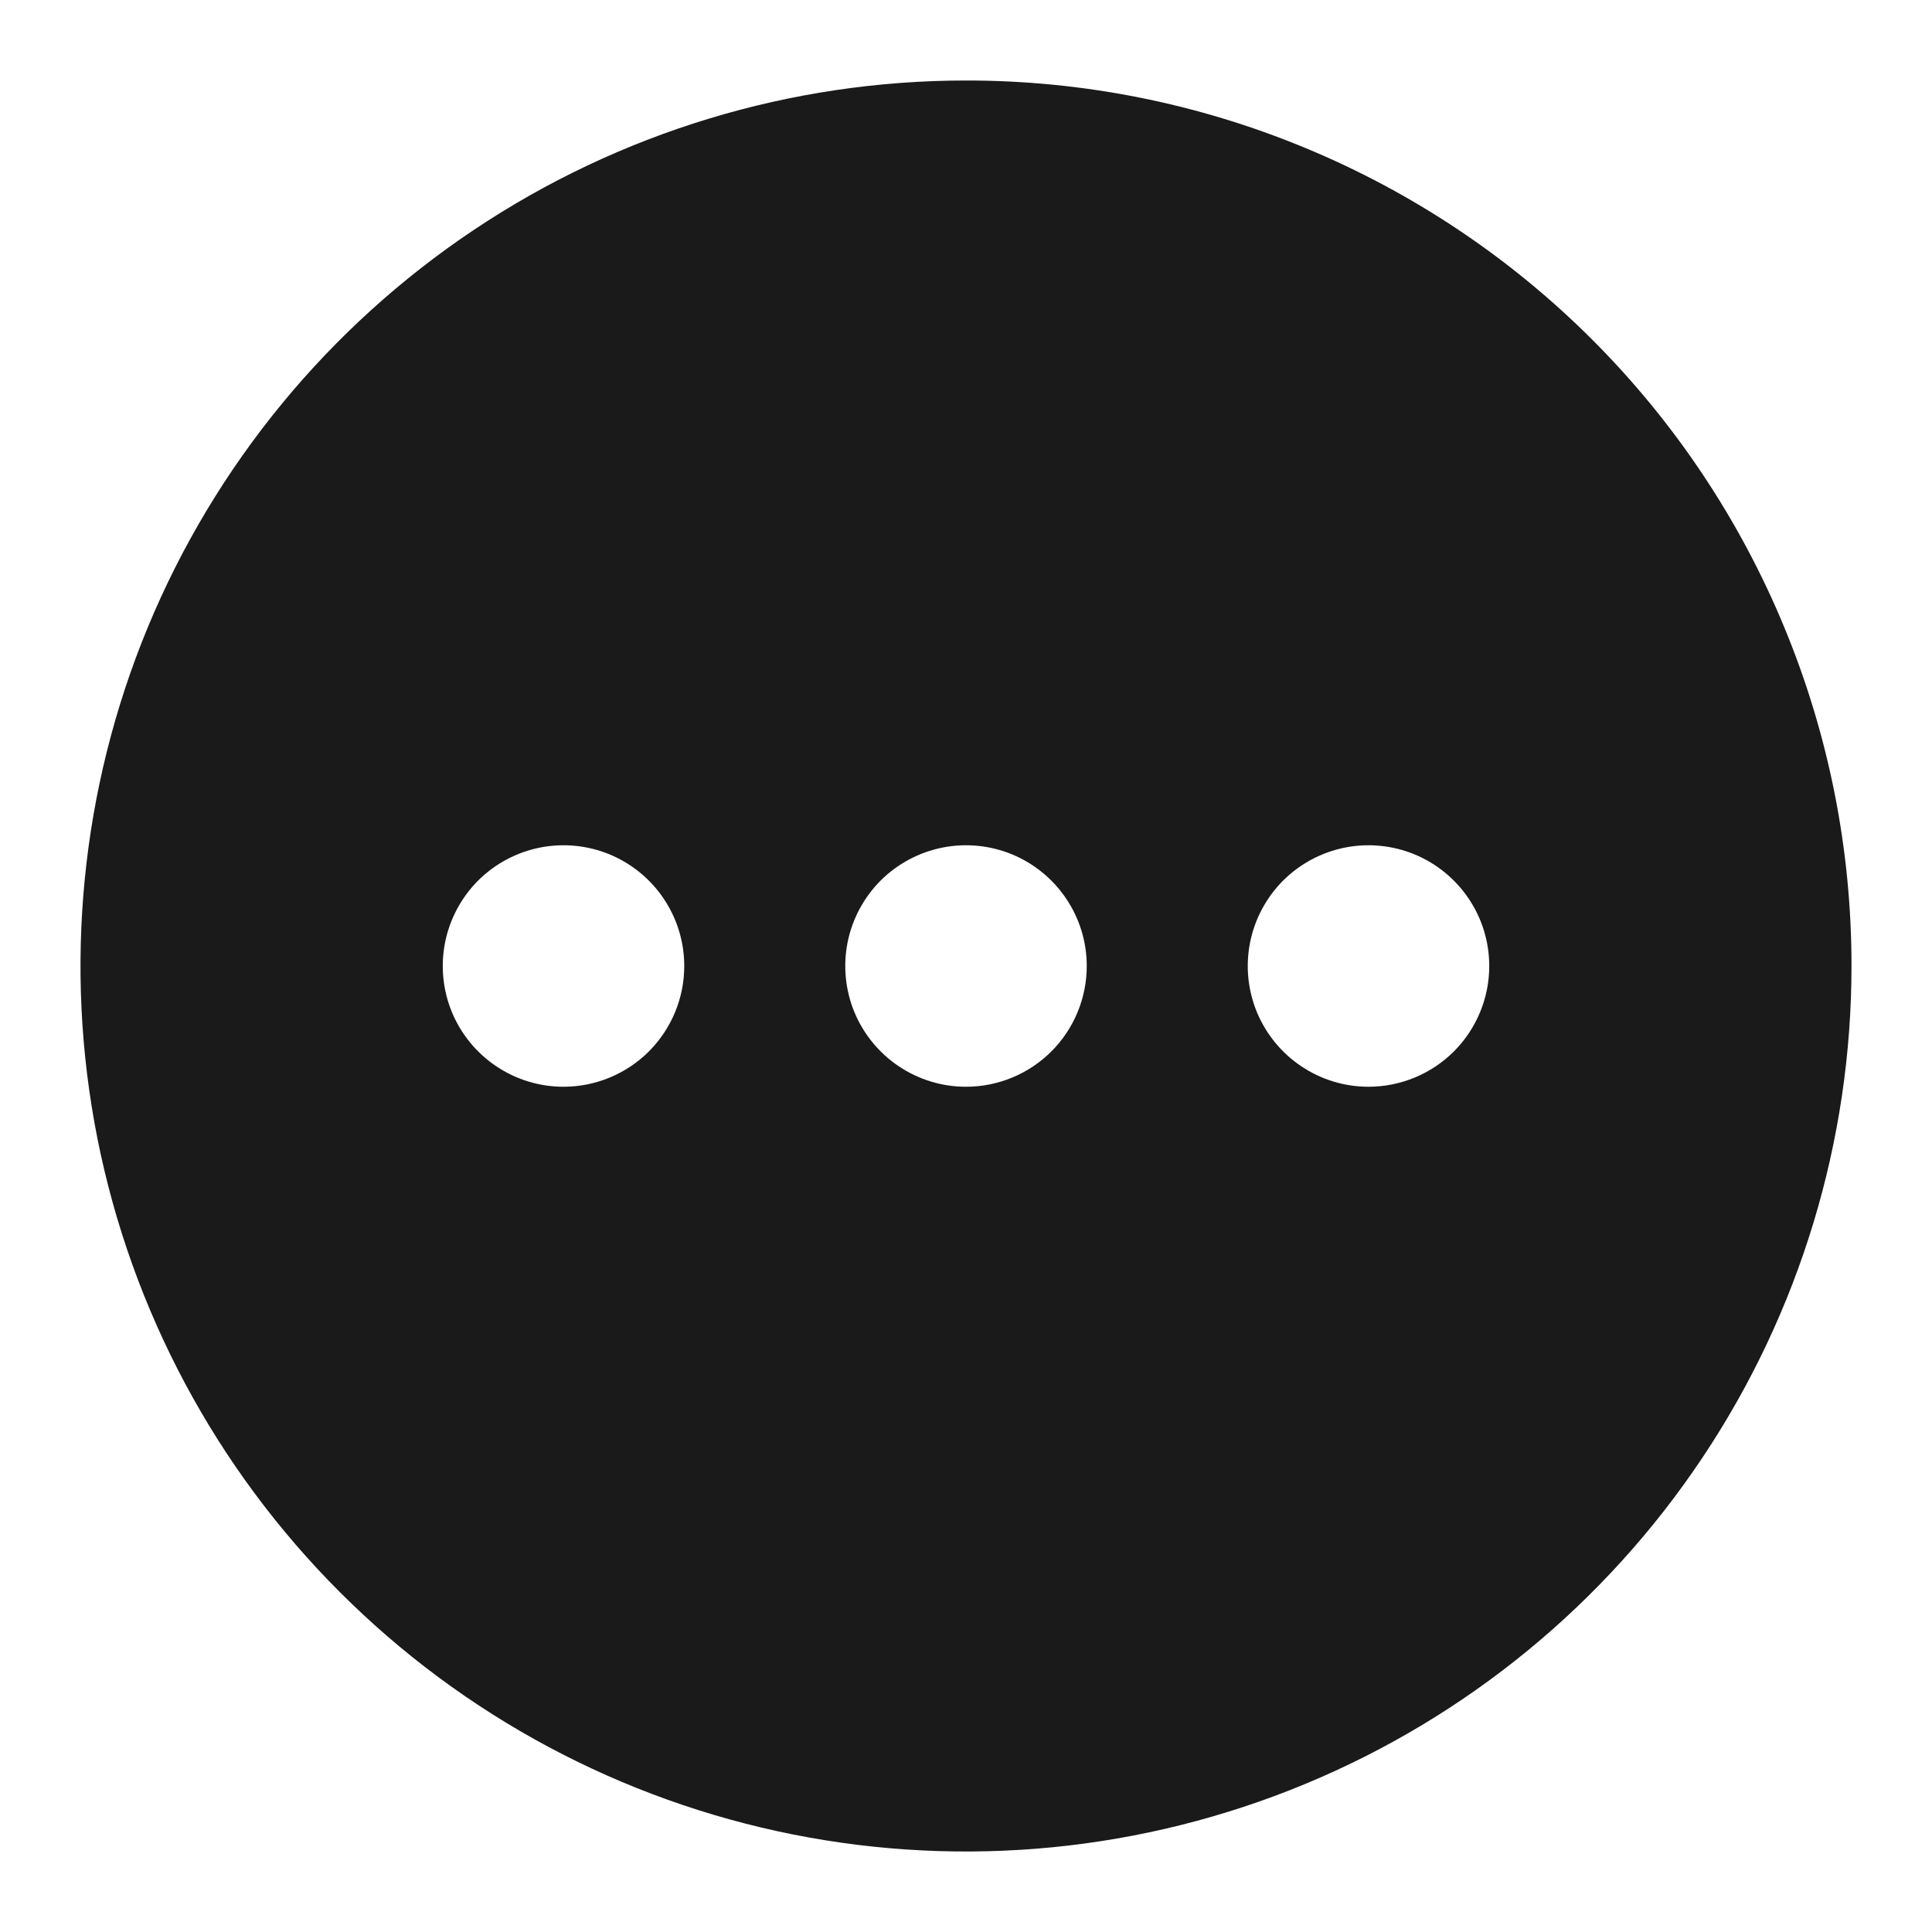 <svg width="24" height="24" viewBox="0 0 24 24" fill="none" xmlns="http://www.w3.org/2000/svg">
<path d="M12 1C9.824 1 7.698 1.645 5.889 2.854C4.08 4.063 2.67 5.78 1.837 7.79C1.005 9.8 0.787 12.012 1.211 14.146C1.636 16.28 2.683 18.24 4.222 19.778C5.76 21.317 7.72 22.364 9.854 22.789C11.988 23.213 14.2 22.995 16.209 22.163C18.22 21.33 19.938 19.92 21.146 18.111C22.355 16.302 23 14.176 23 12C23.001 10.555 22.717 9.124 22.164 7.79C21.612 6.455 20.802 5.242 19.78 4.22C18.758 3.198 17.545 2.388 16.21 1.836C14.876 1.283 13.445 0.999 12 1ZM7 13.5C6.703 13.5 6.413 13.412 6.167 13.247C5.92 13.082 5.728 12.848 5.614 12.574C5.501 12.3 5.471 11.998 5.529 11.707C5.587 11.416 5.73 11.149 5.939 10.939C6.149 10.73 6.416 10.587 6.707 10.529C6.998 10.471 7.3 10.501 7.574 10.614C7.848 10.728 8.082 10.92 8.247 11.167C8.412 11.413 8.5 11.703 8.5 12C8.5 12.398 8.342 12.779 8.061 13.061C7.779 13.342 7.398 13.5 7 13.5ZM12 13.5C11.703 13.5 11.413 13.412 11.167 13.247C10.92 13.082 10.728 12.848 10.614 12.574C10.501 12.3 10.471 11.998 10.529 11.707C10.587 11.416 10.73 11.149 10.939 10.939C11.149 10.73 11.416 10.587 11.707 10.529C11.998 10.471 12.3 10.501 12.574 10.614C12.848 10.728 13.082 10.92 13.247 11.167C13.412 11.413 13.5 11.703 13.5 12C13.5 12.398 13.342 12.779 13.061 13.061C12.779 13.342 12.398 13.5 12 13.5ZM17 13.5C16.703 13.5 16.413 13.412 16.167 13.247C15.92 13.082 15.728 12.848 15.614 12.574C15.501 12.3 15.471 11.998 15.529 11.707C15.587 11.416 15.73 11.149 15.939 10.939C16.149 10.73 16.416 10.587 16.707 10.529C16.998 10.471 17.3 10.501 17.574 10.614C17.848 10.728 18.082 10.92 18.247 11.167C18.412 11.413 18.5 11.703 18.5 12C18.5 12.398 18.342 12.779 18.061 13.061C17.779 13.342 17.398 13.5 17 13.5Z" fill="#1A1A1A"/>
</svg>
